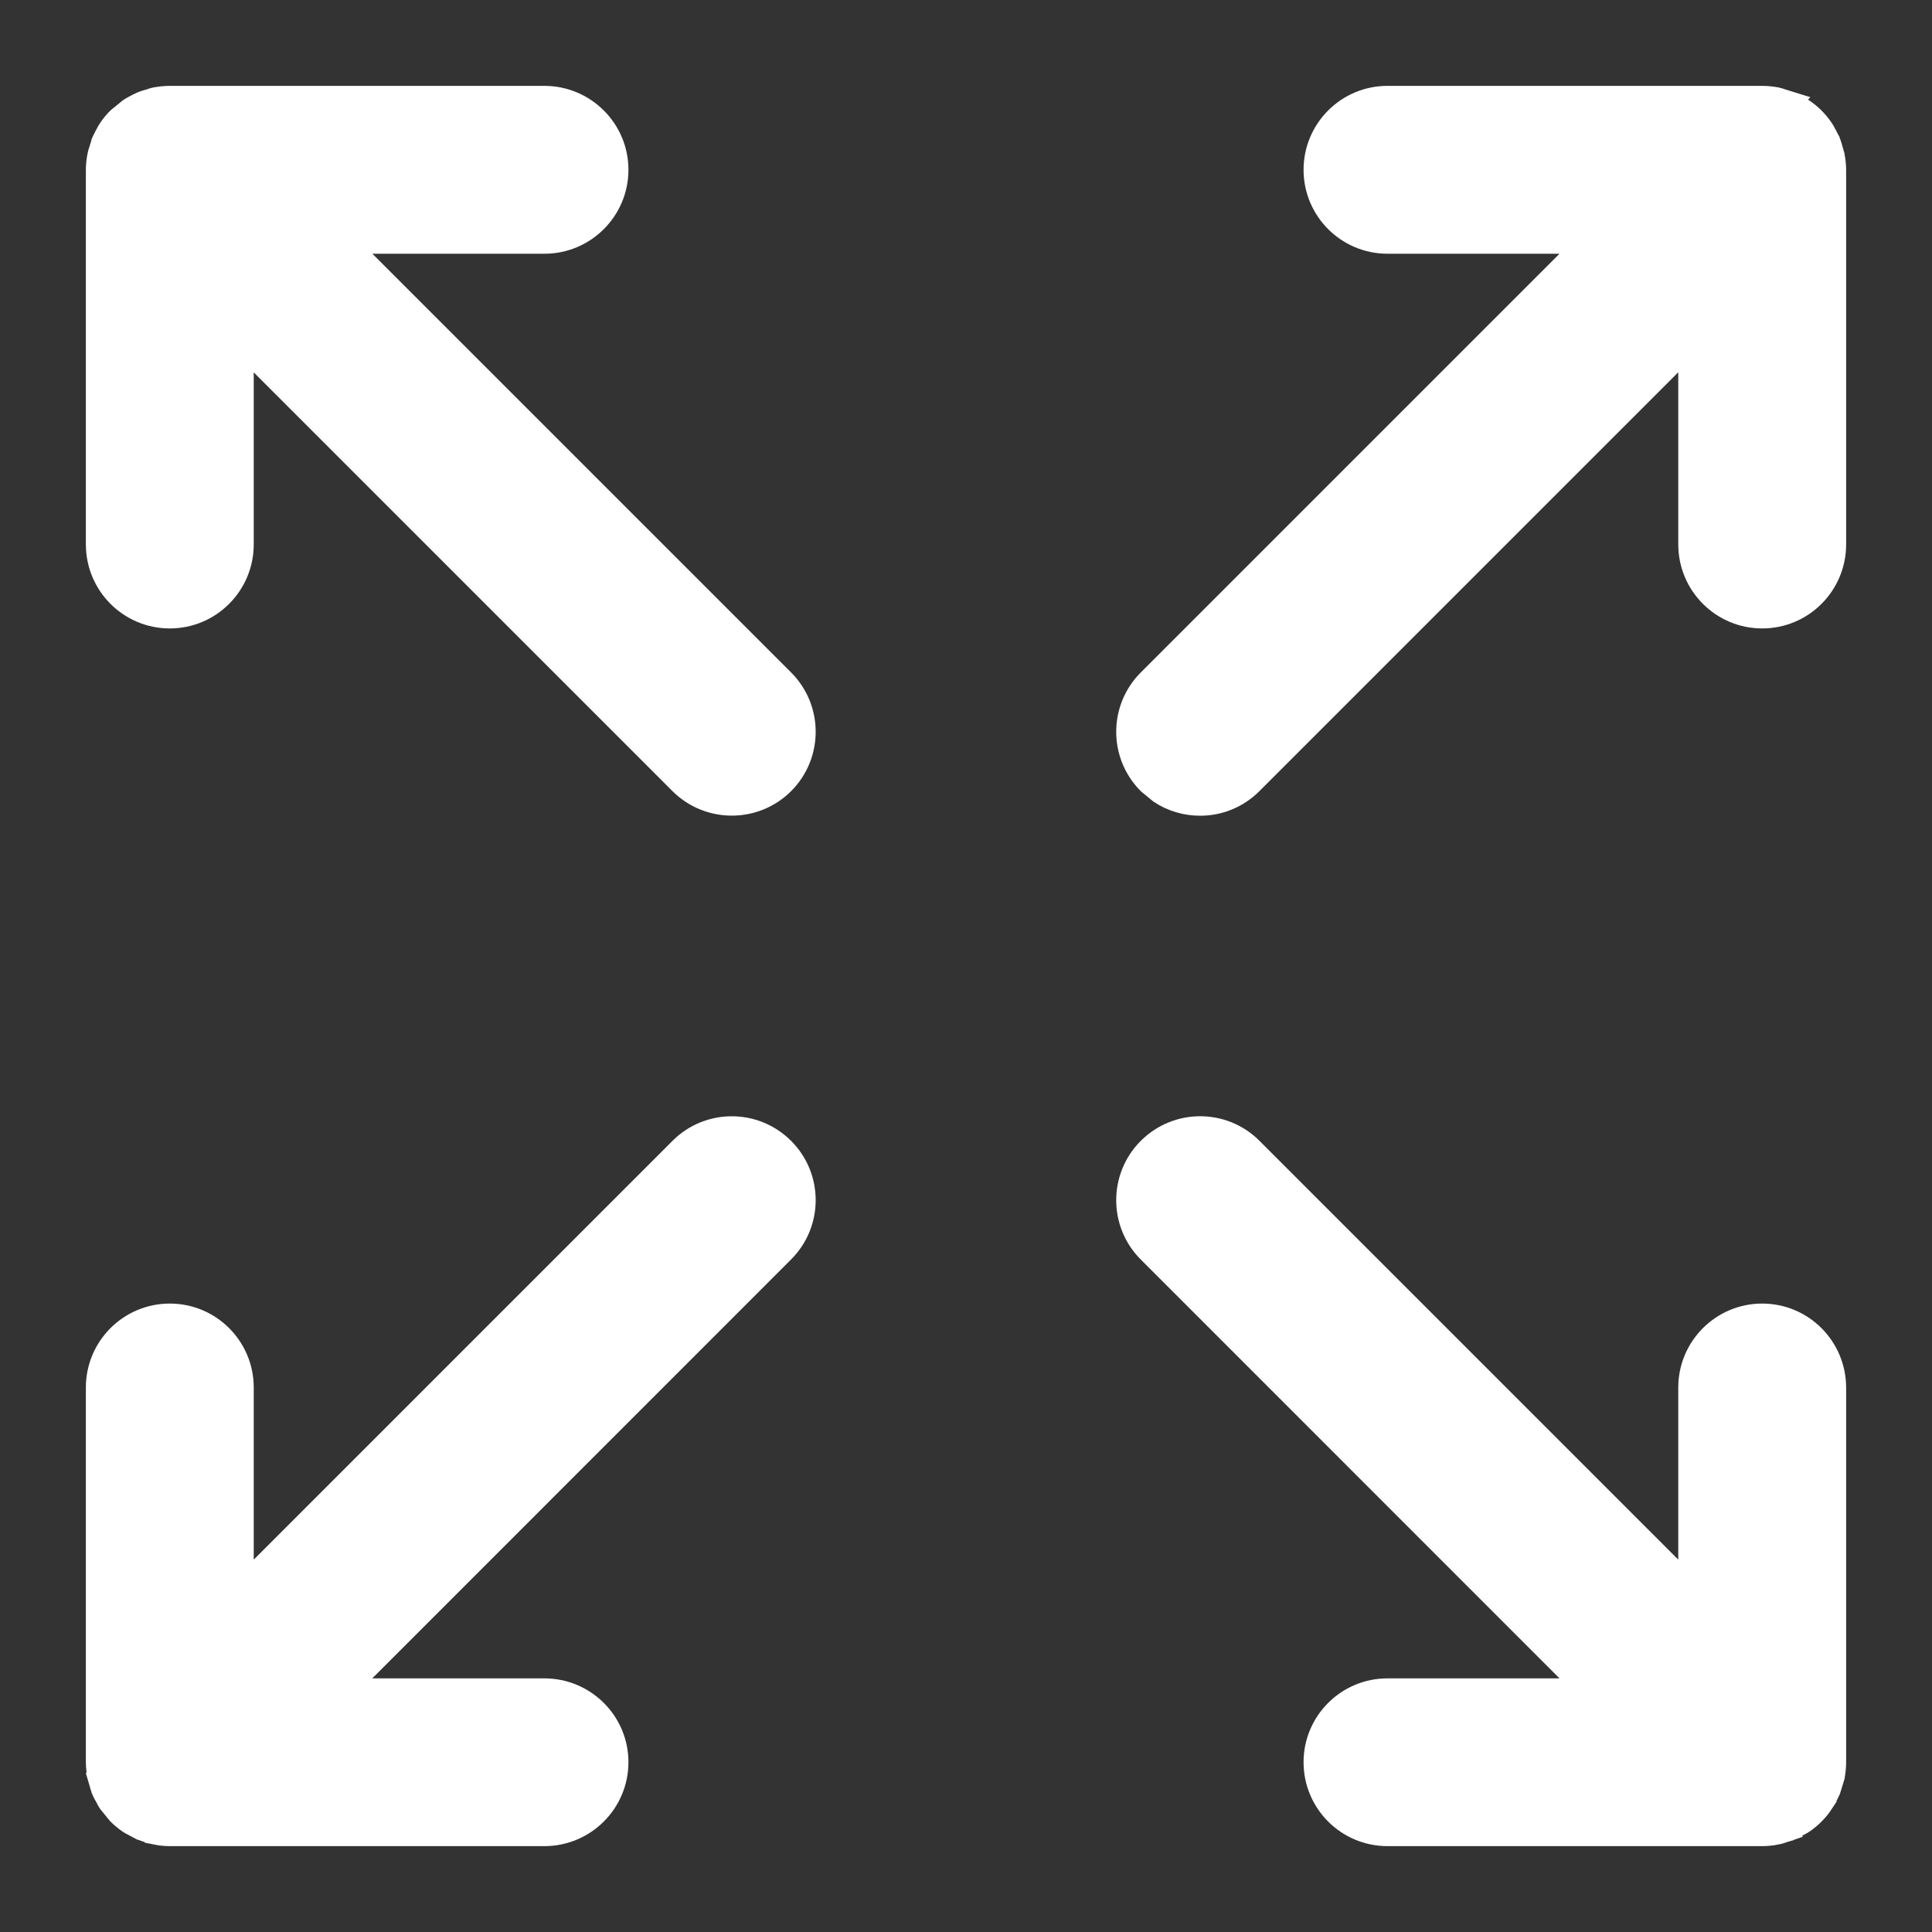 <svg width="18" height="18" viewBox="0 0 18 18" fill="none" xmlns="http://www.w3.org/2000/svg">
<rect x="0" y="0" width="18" height="18" fill="#333333" stroke="none"/>
<path d="M16.418 0.9C16.463 0.9 16.508 0.905 16.551 0.913H16.552C16.566 0.916 16.578 0.92 16.587 0.923C16.597 0.926 16.602 0.928 16.608 0.93L16.679 0.952L16.678 0.953L16.743 0.985L16.764 0.996C16.772 1 16.783 1.007 16.795 1.015C16.87 1.064 16.935 1.129 16.984 1.203C16.992 1.215 16.999 1.227 17.003 1.235L17.013 1.255L17.014 1.256C17.02 1.268 17.036 1.295 17.047 1.32L17.048 1.321C17.058 1.347 17.066 1.377 17.069 1.39L17.086 1.448V1.449C17.094 1.492 17.1 1.537 17.1 1.582V5.072C17.1 5.449 16.795 5.755 16.418 5.755C16.042 5.755 15.736 5.449 15.736 5.072V3.227L11.663 7.3C11.53 7.433 11.356 7.5 11.182 7.5C11.051 7.5 10.919 7.463 10.806 7.388L10.699 7.3C10.433 7.034 10.433 6.602 10.699 6.336L14.771 2.264H12.927C12.55 2.264 12.245 1.958 12.245 1.582C12.245 1.206 12.55 0.9 12.927 0.9H16.418Z" fill="white" stroke="white" stroke-width="0.2"/>
<path d="M6.336 10.7C6.602 10.433 7.034 10.434 7.3 10.7C7.566 10.966 7.566 11.397 7.3 11.663L3.227 15.737H5.072C5.449 15.737 5.755 16.042 5.755 16.418C5.755 16.794 5.449 17.1 5.072 17.1H1.582C1.537 17.1 1.492 17.095 1.448 17.086V17.085C1.425 17.081 1.393 17.071 1.39 17.07C1.377 17.066 1.347 17.058 1.321 17.048L1.32 17.047C1.295 17.036 1.267 17.02 1.256 17.014V17.013C1.249 17.009 1.221 16.997 1.203 16.985C1.166 16.96 1.131 16.931 1.1 16.9L1.015 16.796C1.007 16.784 1 16.772 0.996 16.764L0.986 16.744C0.979 16.732 0.963 16.705 0.952 16.679V16.678C0.942 16.653 0.934 16.624 0.931 16.611L0.913 16.55L0.914 16.549C0.906 16.506 0.9 16.463 0.9 16.418V12.927C0.9 12.551 1.205 12.245 1.582 12.245C1.959 12.245 2.264 12.551 2.264 12.927V14.772L6.336 10.7Z" fill="white" stroke="white" stroke-width="0.2"/>
<path d="M5.072 0.9C5.449 0.9 5.755 1.206 5.755 1.582C5.755 1.958 5.449 2.264 5.072 2.264H3.228L7.3 6.336C7.566 6.602 7.566 7.034 7.3 7.3C7.167 7.433 6.992 7.499 6.818 7.499C6.644 7.499 6.469 7.433 6.336 7.3L2.264 3.228V5.072C2.264 5.449 1.959 5.755 1.582 5.755C1.205 5.755 0.9 5.449 0.9 5.072V1.582C0.9 1.537 0.905 1.493 0.914 1.449C0.918 1.426 0.929 1.395 0.931 1.39L0.952 1.321V1.32C0.963 1.295 0.98 1.268 0.986 1.256V1.255C0.989 1.25 0.991 1.245 0.996 1.235C1 1.227 1.006 1.215 1.015 1.203C1.039 1.166 1.068 1.131 1.1 1.1L1.204 1.015C1.223 1.002 1.253 0.987 1.257 0.985L1.258 0.984C1.266 0.98 1.296 0.963 1.32 0.953C1.347 0.942 1.377 0.934 1.391 0.93H1.392C1.397 0.928 1.402 0.926 1.412 0.923C1.421 0.92 1.433 0.916 1.447 0.913H1.449C1.492 0.905 1.537 0.9 1.582 0.9H5.072Z" fill="white" stroke="white" stroke-width="0.2"/>
<path d="M10.699 10.7C10.966 10.433 11.398 10.433 11.664 10.7L15.736 14.772V12.927C15.736 12.551 16.042 12.245 16.418 12.245C16.795 12.245 17.099 12.551 17.1 12.927V16.418C17.1 16.463 17.095 16.508 17.087 16.551V16.552L17.069 16.611L17.048 16.679C17.037 16.705 17.021 16.733 17.014 16.745C17.011 16.751 17.009 16.754 17.004 16.764C17 16.772 16.992 16.783 16.984 16.795L16.985 16.796C16.936 16.871 16.871 16.936 16.796 16.986C16.777 16.998 16.747 17.013 16.743 17.015L16.742 17.014C16.73 17.021 16.704 17.038 16.68 17.048H16.679C16.653 17.058 16.622 17.065 16.609 17.069L16.61 17.07C16.607 17.071 16.574 17.083 16.551 17.087L16.55 17.086C16.507 17.095 16.463 17.1 16.418 17.1H12.927C12.55 17.1 12.245 16.794 12.245 16.418C12.245 16.042 12.55 15.737 12.927 15.737H14.771L10.699 11.664C10.433 11.398 10.433 10.966 10.699 10.7Z" fill="white" stroke="white" stroke-width="0.2"/>
</svg>
